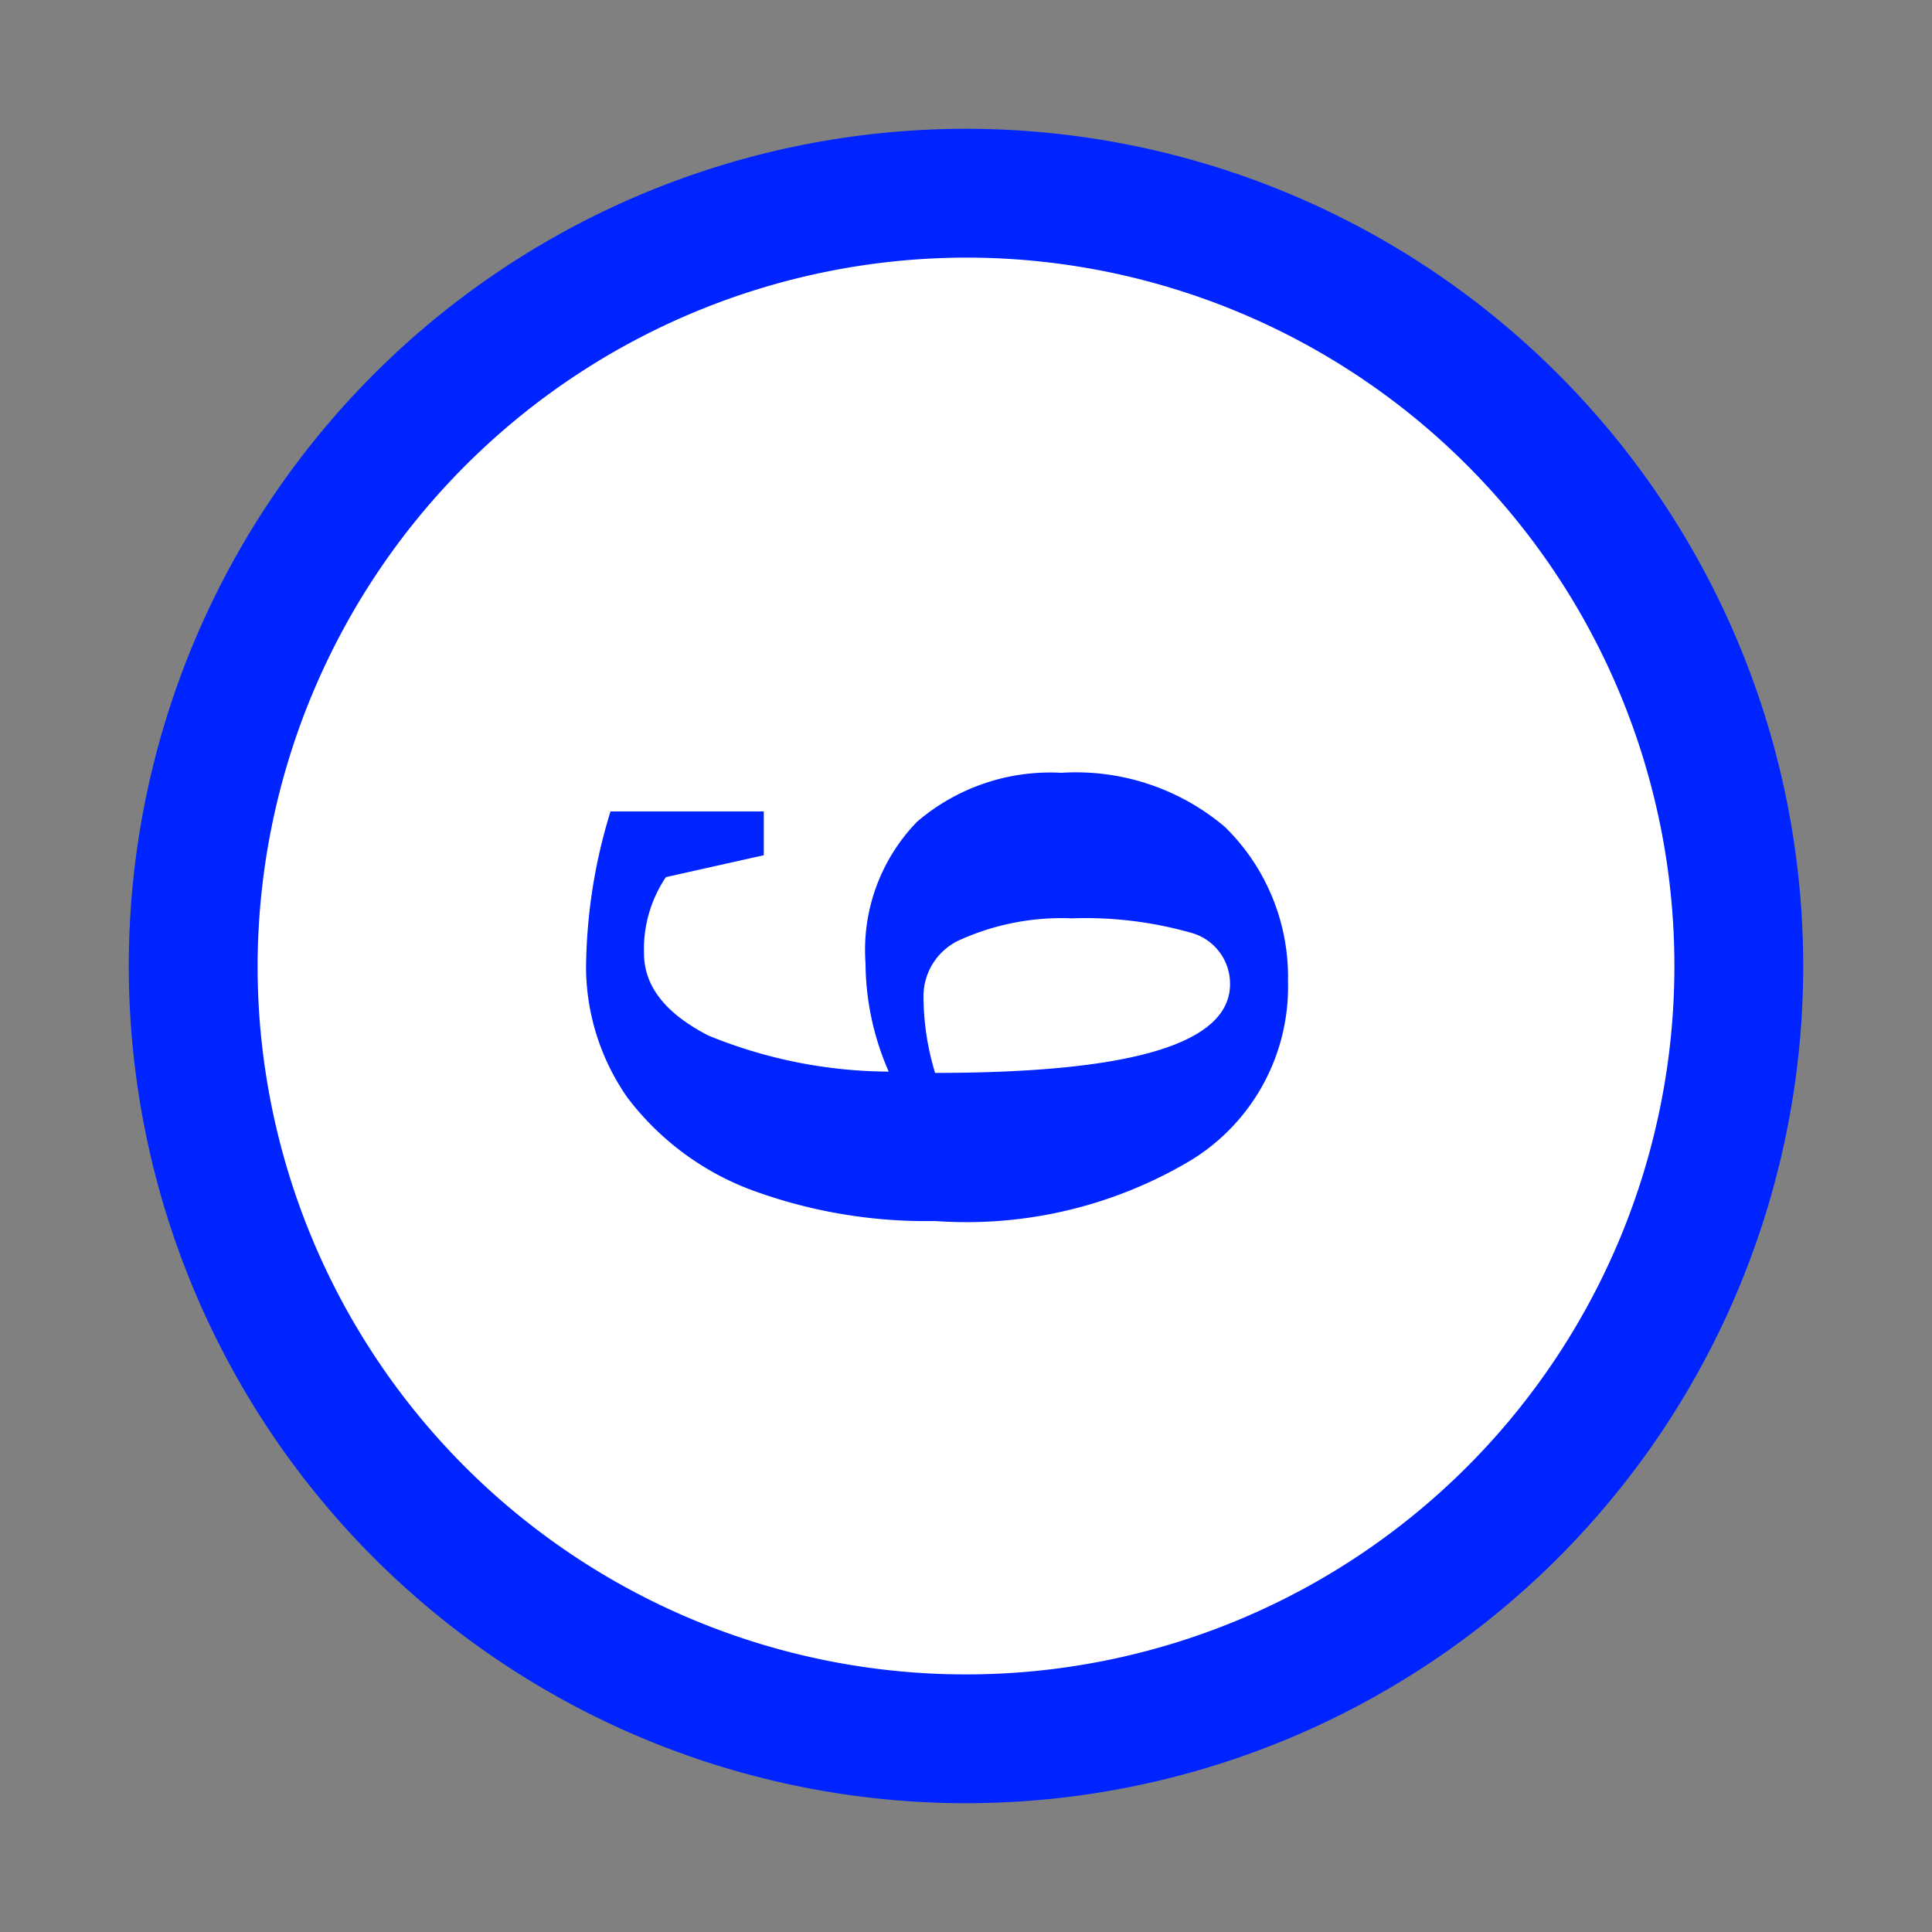 <svg id="Layer_1" data-name="Layer 1" xmlns="http://www.w3.org/2000/svg" viewBox="0 0 15 15"><rect x="0" y="0" width="15" height="15" fill="#808080" stroke="none"/><defs><style>.cls-1{fill:#fff;}.cls-2{fill:#0024ff;}</style></defs><circle class="cls-1" cx="7.5" cy="7.5" r="6"/><path class="cls-2" d="M7.5,2A5.5,5.5,0,1,1,2,7.5,5.51,5.51,0,0,1,7.5,2m0-1A6.5,6.5,0,1,0,14,7.5,6.5,6.5,0,0,0,7.5,1Z"/><path class="cls-2" d="M8.24,6a1.79,1.79,0,0,1,1.27.42A1.63,1.63,0,0,1,10,7.62,1.58,1.58,0,0,1,9.26,9a3.4,3.4,0,0,1-2,.48,3.92,3.92,0,0,1-1.45-.25,2.16,2.16,0,0,1-.94-.71,1.78,1.78,0,0,1-.32-1A4.21,4.21,0,0,1,4.74,6.3H5.93v.34l-.76.17A1,1,0,0,0,5,7.4c0,.26.17.47.5.64a3.74,3.74,0,0,0,1.4.28,2.12,2.12,0,0,1-.18-.84,1.43,1.43,0,0,1,.4-1.1A1.59,1.59,0,0,1,8.24,6ZM9.55,7.64a.41.41,0,0,0-.31-.4,3,3,0,0,0-.92-.11,1.92,1.92,0,0,0-.85.16.48.48,0,0,0-.3.45,2.06,2.06,0,0,0,.09.59h0C8.8,8.33,9.55,8.1,9.55,7.64Z"/></svg>
